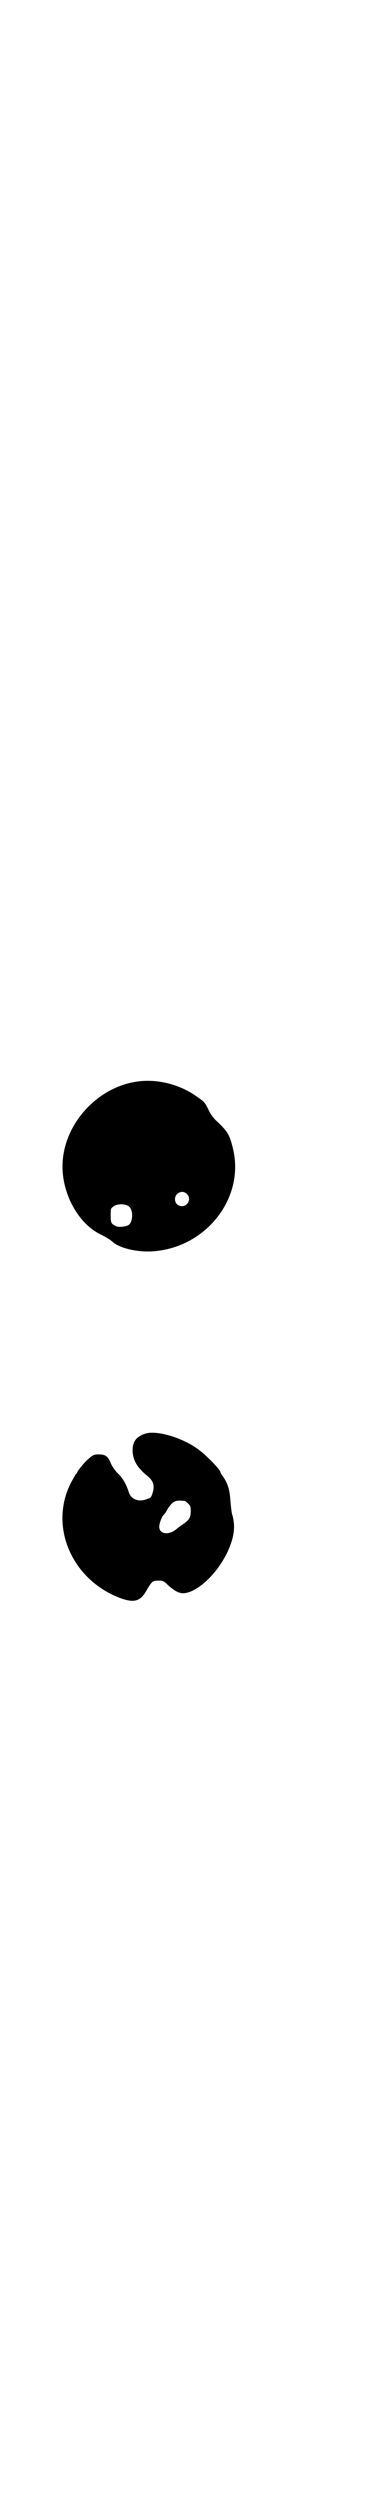 <?xml version="1.0" standalone="no"?>
<!DOCTYPE svg PUBLIC "-//W3C//DTD SVG 20010904//EN"
 "http://www.w3.org/TR/2001/REC-SVG-20010904/DTD/svg10.dtd">
<svg version="1.0" xmlns="http://www.w3.org/2000/svg"
 width="440pt" height="2850pt" viewBox="0 0 440 2850"
 preserveAspectRatio="xMidYMid meet">
<g transform="translate(0,2850) scale(0.5,-0.5)"
fill="#000000" stroke="none">
<path d="M313 3234 c-91 -13 -166 -96 -170 -186 -3 -67 35 -138 88 -163 10 -5
22 -12 27 -17 19 -16 65 -25 102 -20 116 14 198 123 173 231 -8 34 -12 41 -40
67 -5 5 -12 14 -16 23 -9 18 -10 19 -26 30 -38 28 -91 42 -138 35z m114 -256
c11 -10 3 -28 -11 -28 -9 0 -16 6 -16 16 0 14 17 22 27 12z m-132 -29 c10 -8
9 -35 -1 -42 -7 -4 -25 -6 -30 -2 -10 5 -11 7 -11 24 0 14 0 16 6 20 8 7 28 7
36 0z"/>
<path d="M331 2431 c-20 -7 -28 -18 -28 -39 1 -22 11 -39 35 -58 12 -10 16
-21 11 -37 -3 -10 -4 -12 -11 -14 -20 -9 -39 -2 -44 16 -5 16 -14 32 -24 41
-6 6 -12 14 -16 22 -7 18 -13 22 -28 22 -12 0 -14 -1 -29 -15 -7 -7 -21 -24
-21 -27 0 -1 -1 -2 -1 -2 -1 0 -3 -2 -4 -5 -1 -2 -6 -10 -10 -18 -49 -99 4
-220 115 -261 31 -11 45 -7 59 18 11 19 14 22 23 22 14 1 16 0 27 -11 21 -18
31 -21 50 -14 49 20 100 95 100 148 0 9 -2 21 -4 27 -2 6 -3 19 -4 28 -2 31
-6 44 -19 62 -2 3 -4 6 -4 7 0 6 -34 41 -53 54 -36 26 -95 43 -120 34z m91
-153 c1 0 5 -3 8 -6 5 -5 6 -7 6 -17 0 -14 -3 -20 -16 -29 -5 -3 -11 -8 -14
-10 -18 -17 -42 -15 -42 3 0 8 6 24 11 28 2 2 6 8 9 14 5 7 9 12 14 15 6 3 10
3 24 2z"/>
</g>
</svg>

